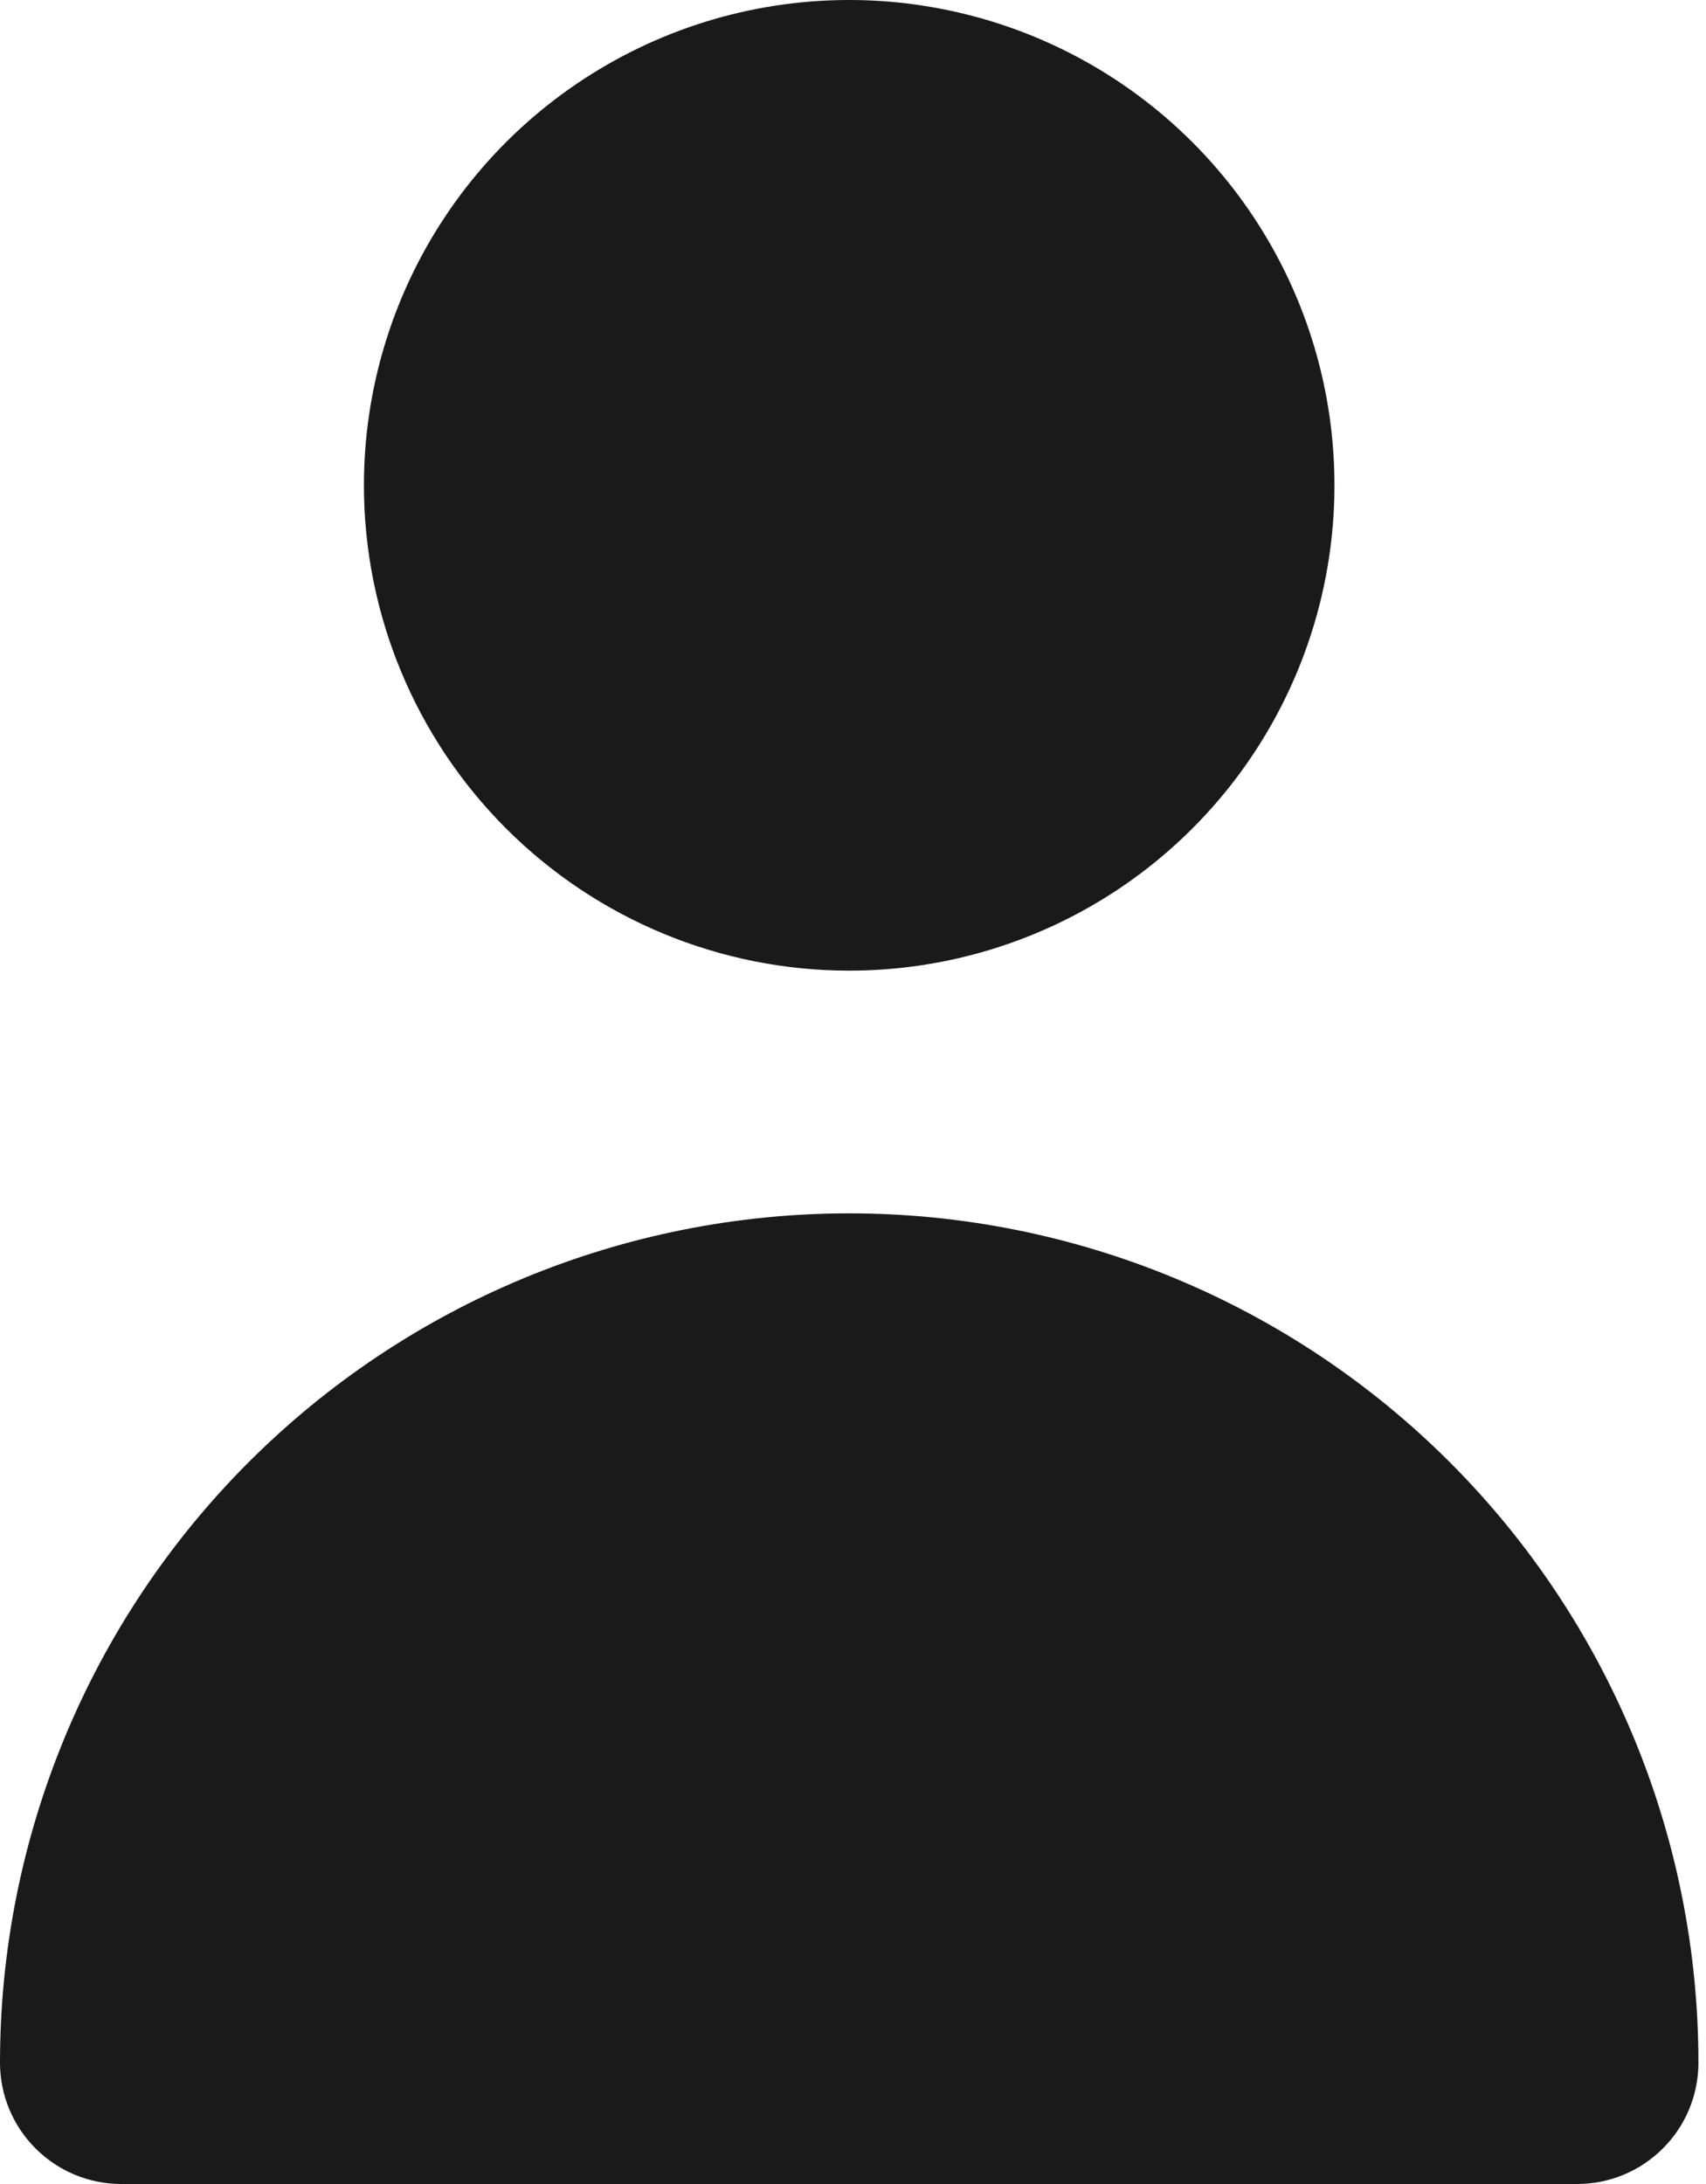 <svg width="25" height="32" viewBox="0 0 25 32" fill="none" xmlns="http://www.w3.org/2000/svg">
<path d="M12.444 14.222C13.851 14.222 15.226 13.805 16.395 13.024C17.565 12.242 18.476 11.132 19.014 9.832C19.552 8.533 19.693 7.103 19.419 5.724C19.145 4.344 18.467 3.077 17.473 2.083C16.478 1.088 15.211 0.411 13.832 0.137C12.452 -0.138 11.023 0.003 9.723 0.541C8.424 1.08 7.313 1.991 6.532 3.16C5.75 4.33 5.333 5.705 5.333 7.111C5.333 8.997 6.083 10.806 7.416 12.139C8.75 13.473 10.559 14.222 12.444 14.222ZM23.111 32C23.583 32 24.035 31.813 24.368 31.479C24.702 31.146 24.889 30.694 24.889 30.222C24.889 26.922 23.578 23.756 21.244 21.423C18.91 19.089 15.745 17.778 12.444 17.778C9.144 17.778 5.979 19.089 3.645 21.423C1.311 23.756 4.91809e-08 26.922 0 30.222C0 30.694 0.187 31.146 0.521 31.479C0.854 31.813 1.306 32 1.778 32H23.111Z" fill="#1A1A1A"/>
</svg>

